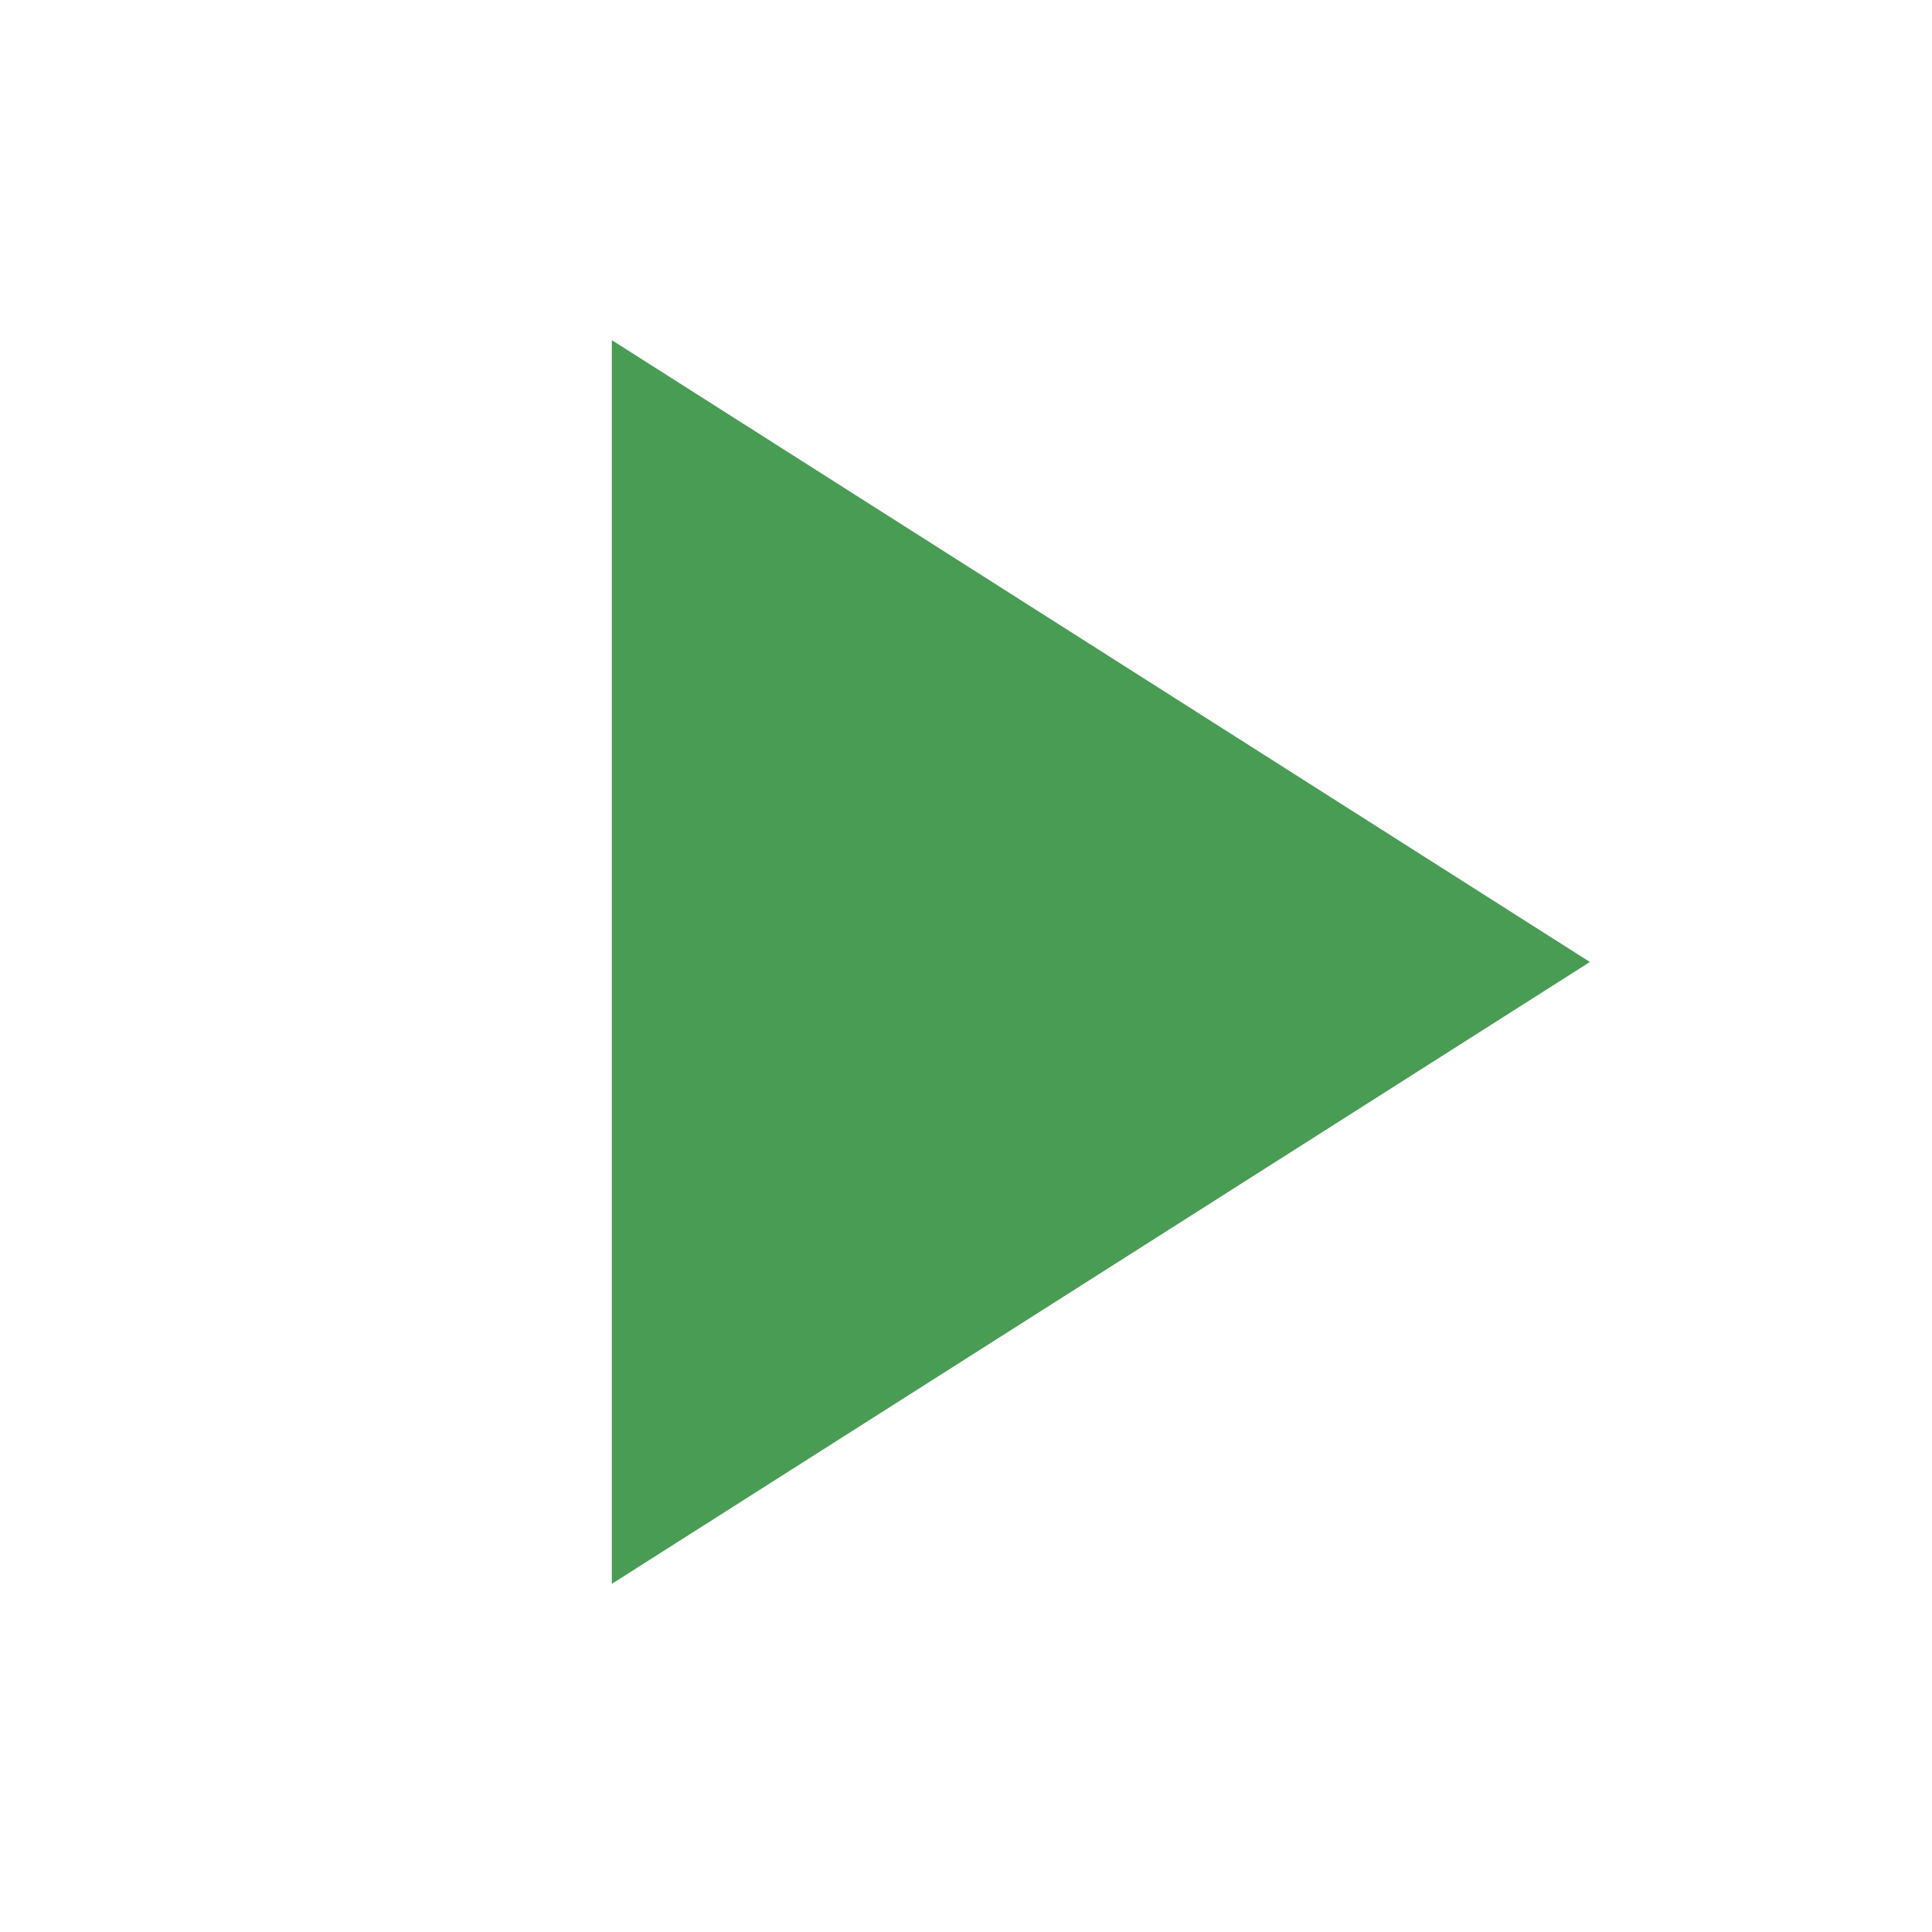 <svg xmlns="http://www.w3.org/2000/svg" height="40" width="40"><defs><linearGradient id="grad1" x1="0%" y1="100%" x2="100%" y2="0%"> <stop offset="0%" style="stop-color:#499c54;stop-opacity:1"/> <stop offset="100%" style="stop-color:#499c54;stop-opacity:1" /></linearGradient></defs><path fill="url(#grad1)" d="M12.667 32.792V7.042L32.917 19.917Z"/></svg>
